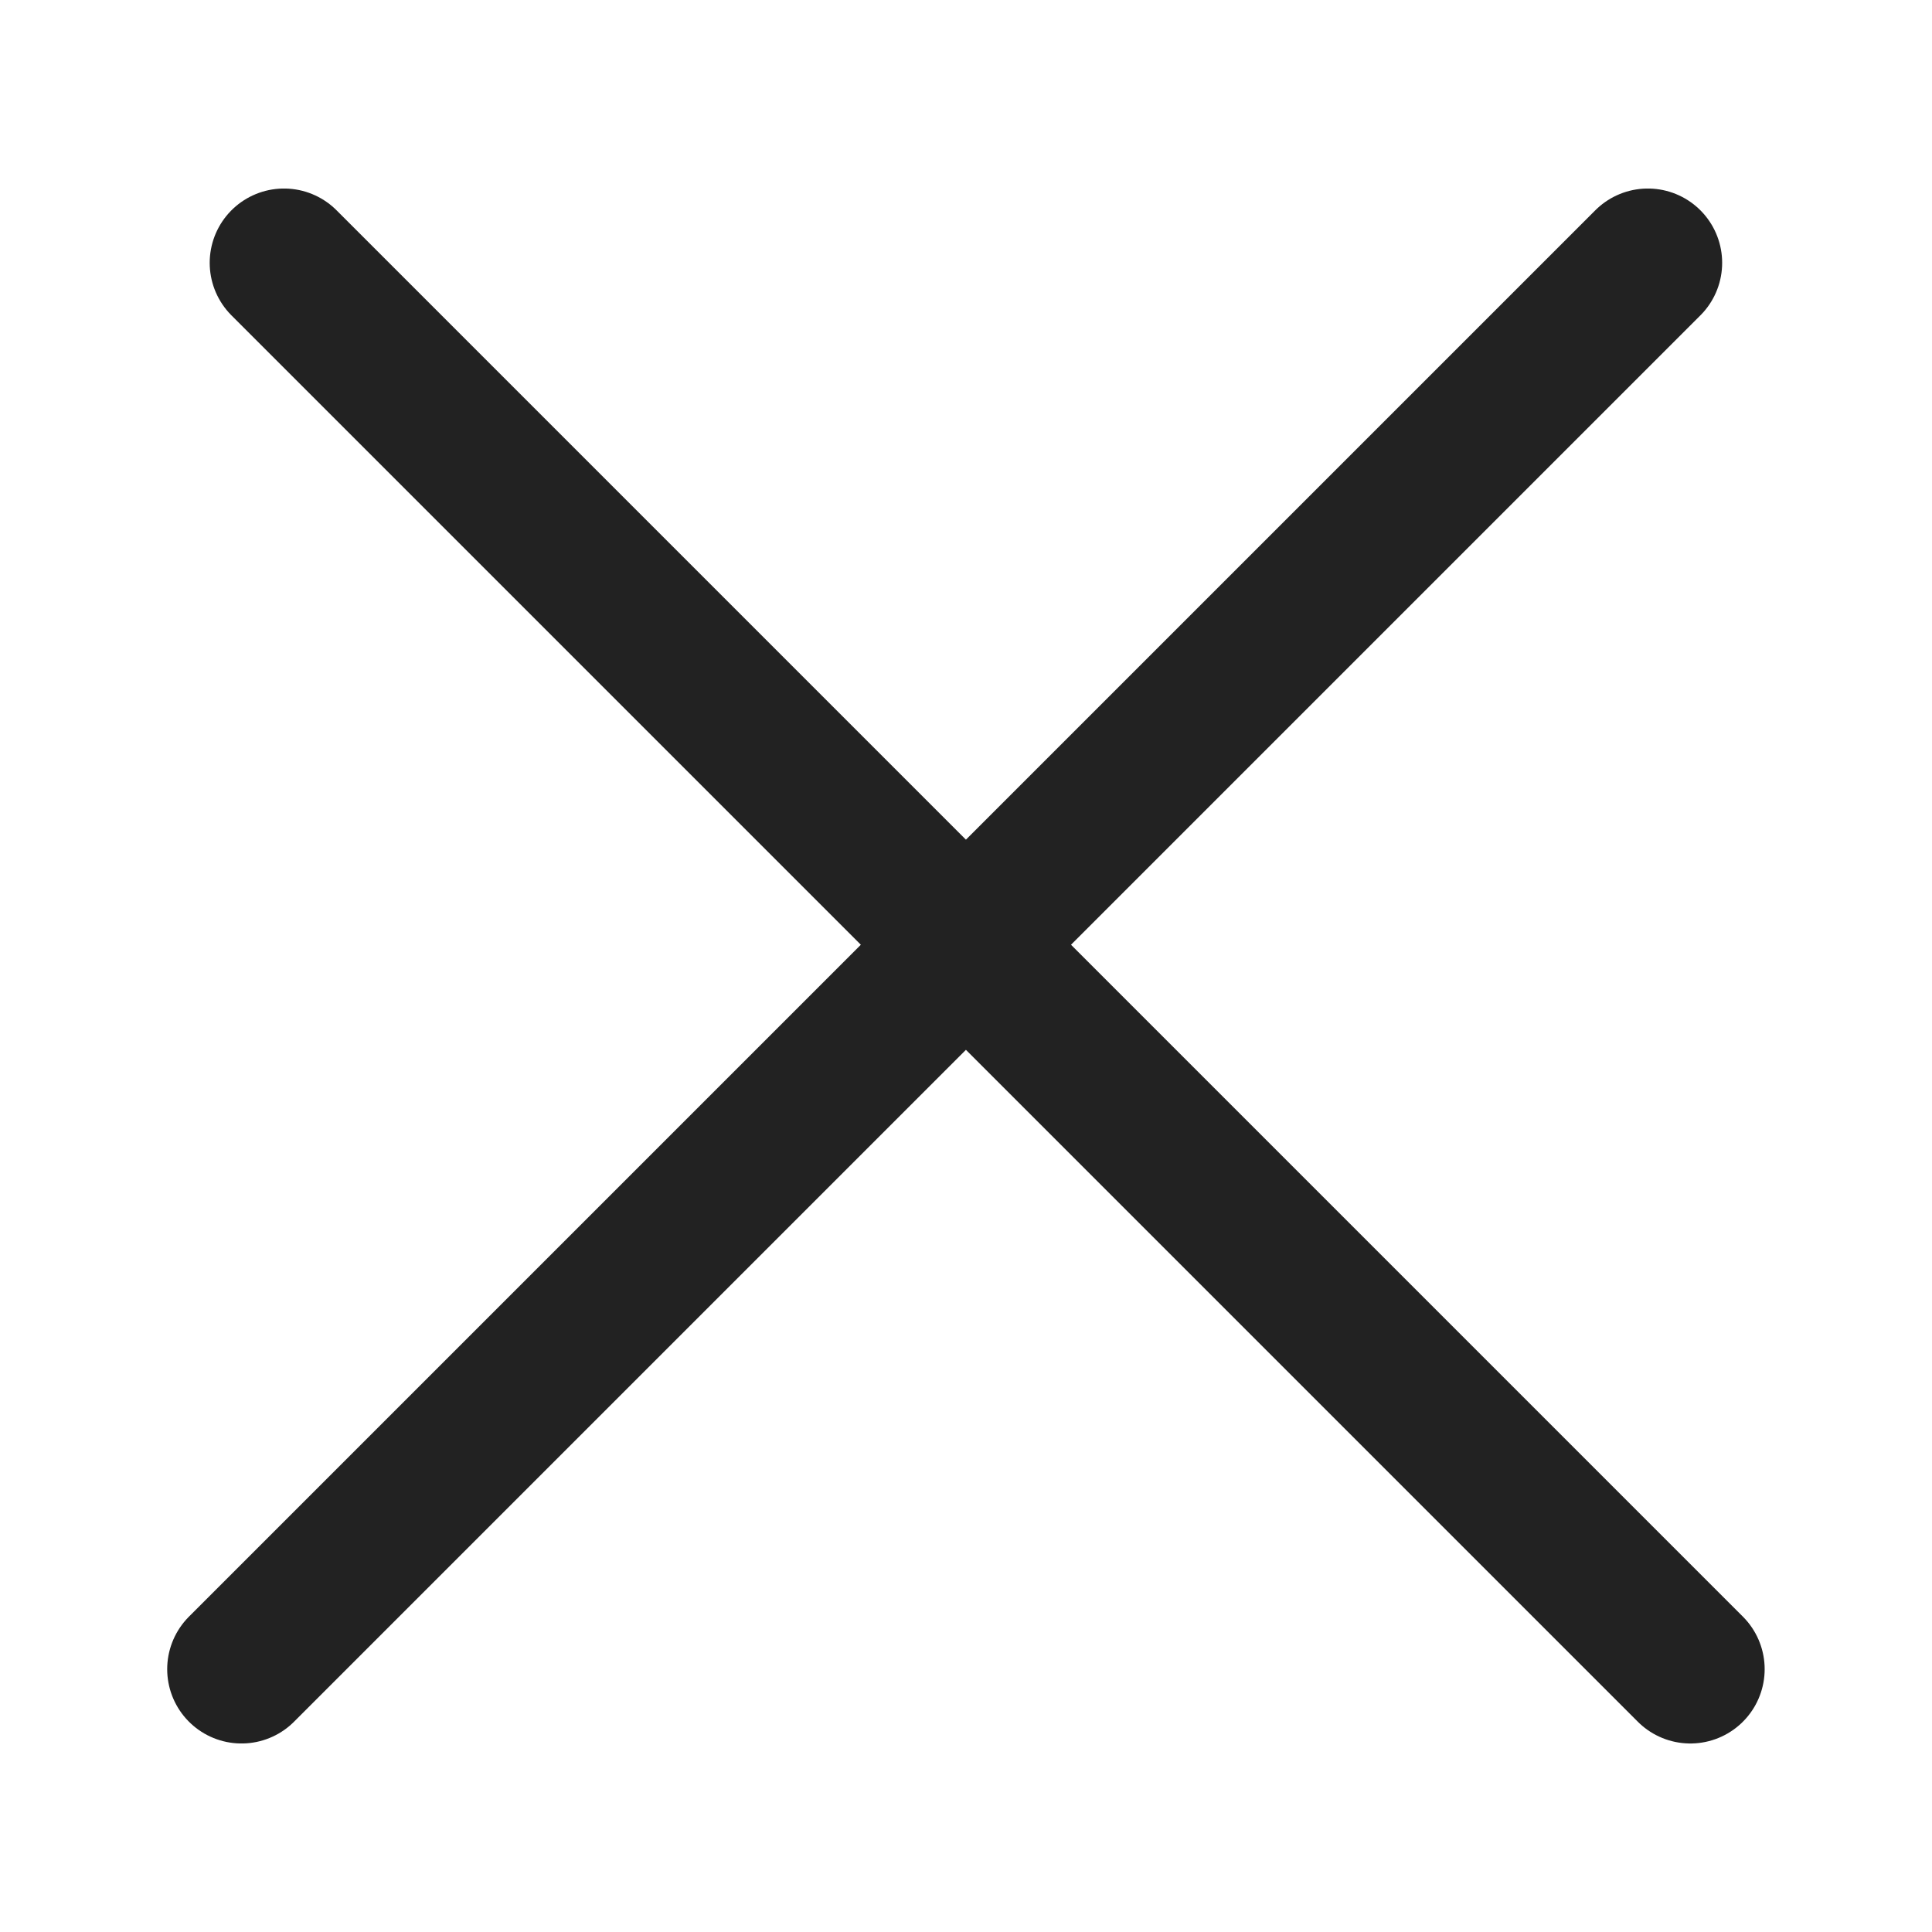 <svg width="26" height="26" viewBox="0 0 26 26" fill="none" xmlns="http://www.w3.org/2000/svg">
    <path d="M22.176 3.537 3.25 22.463M3.822 3.537l18.926 18.926" stroke="#222" stroke-width="2" stroke-linecap="round"/>
</svg>
